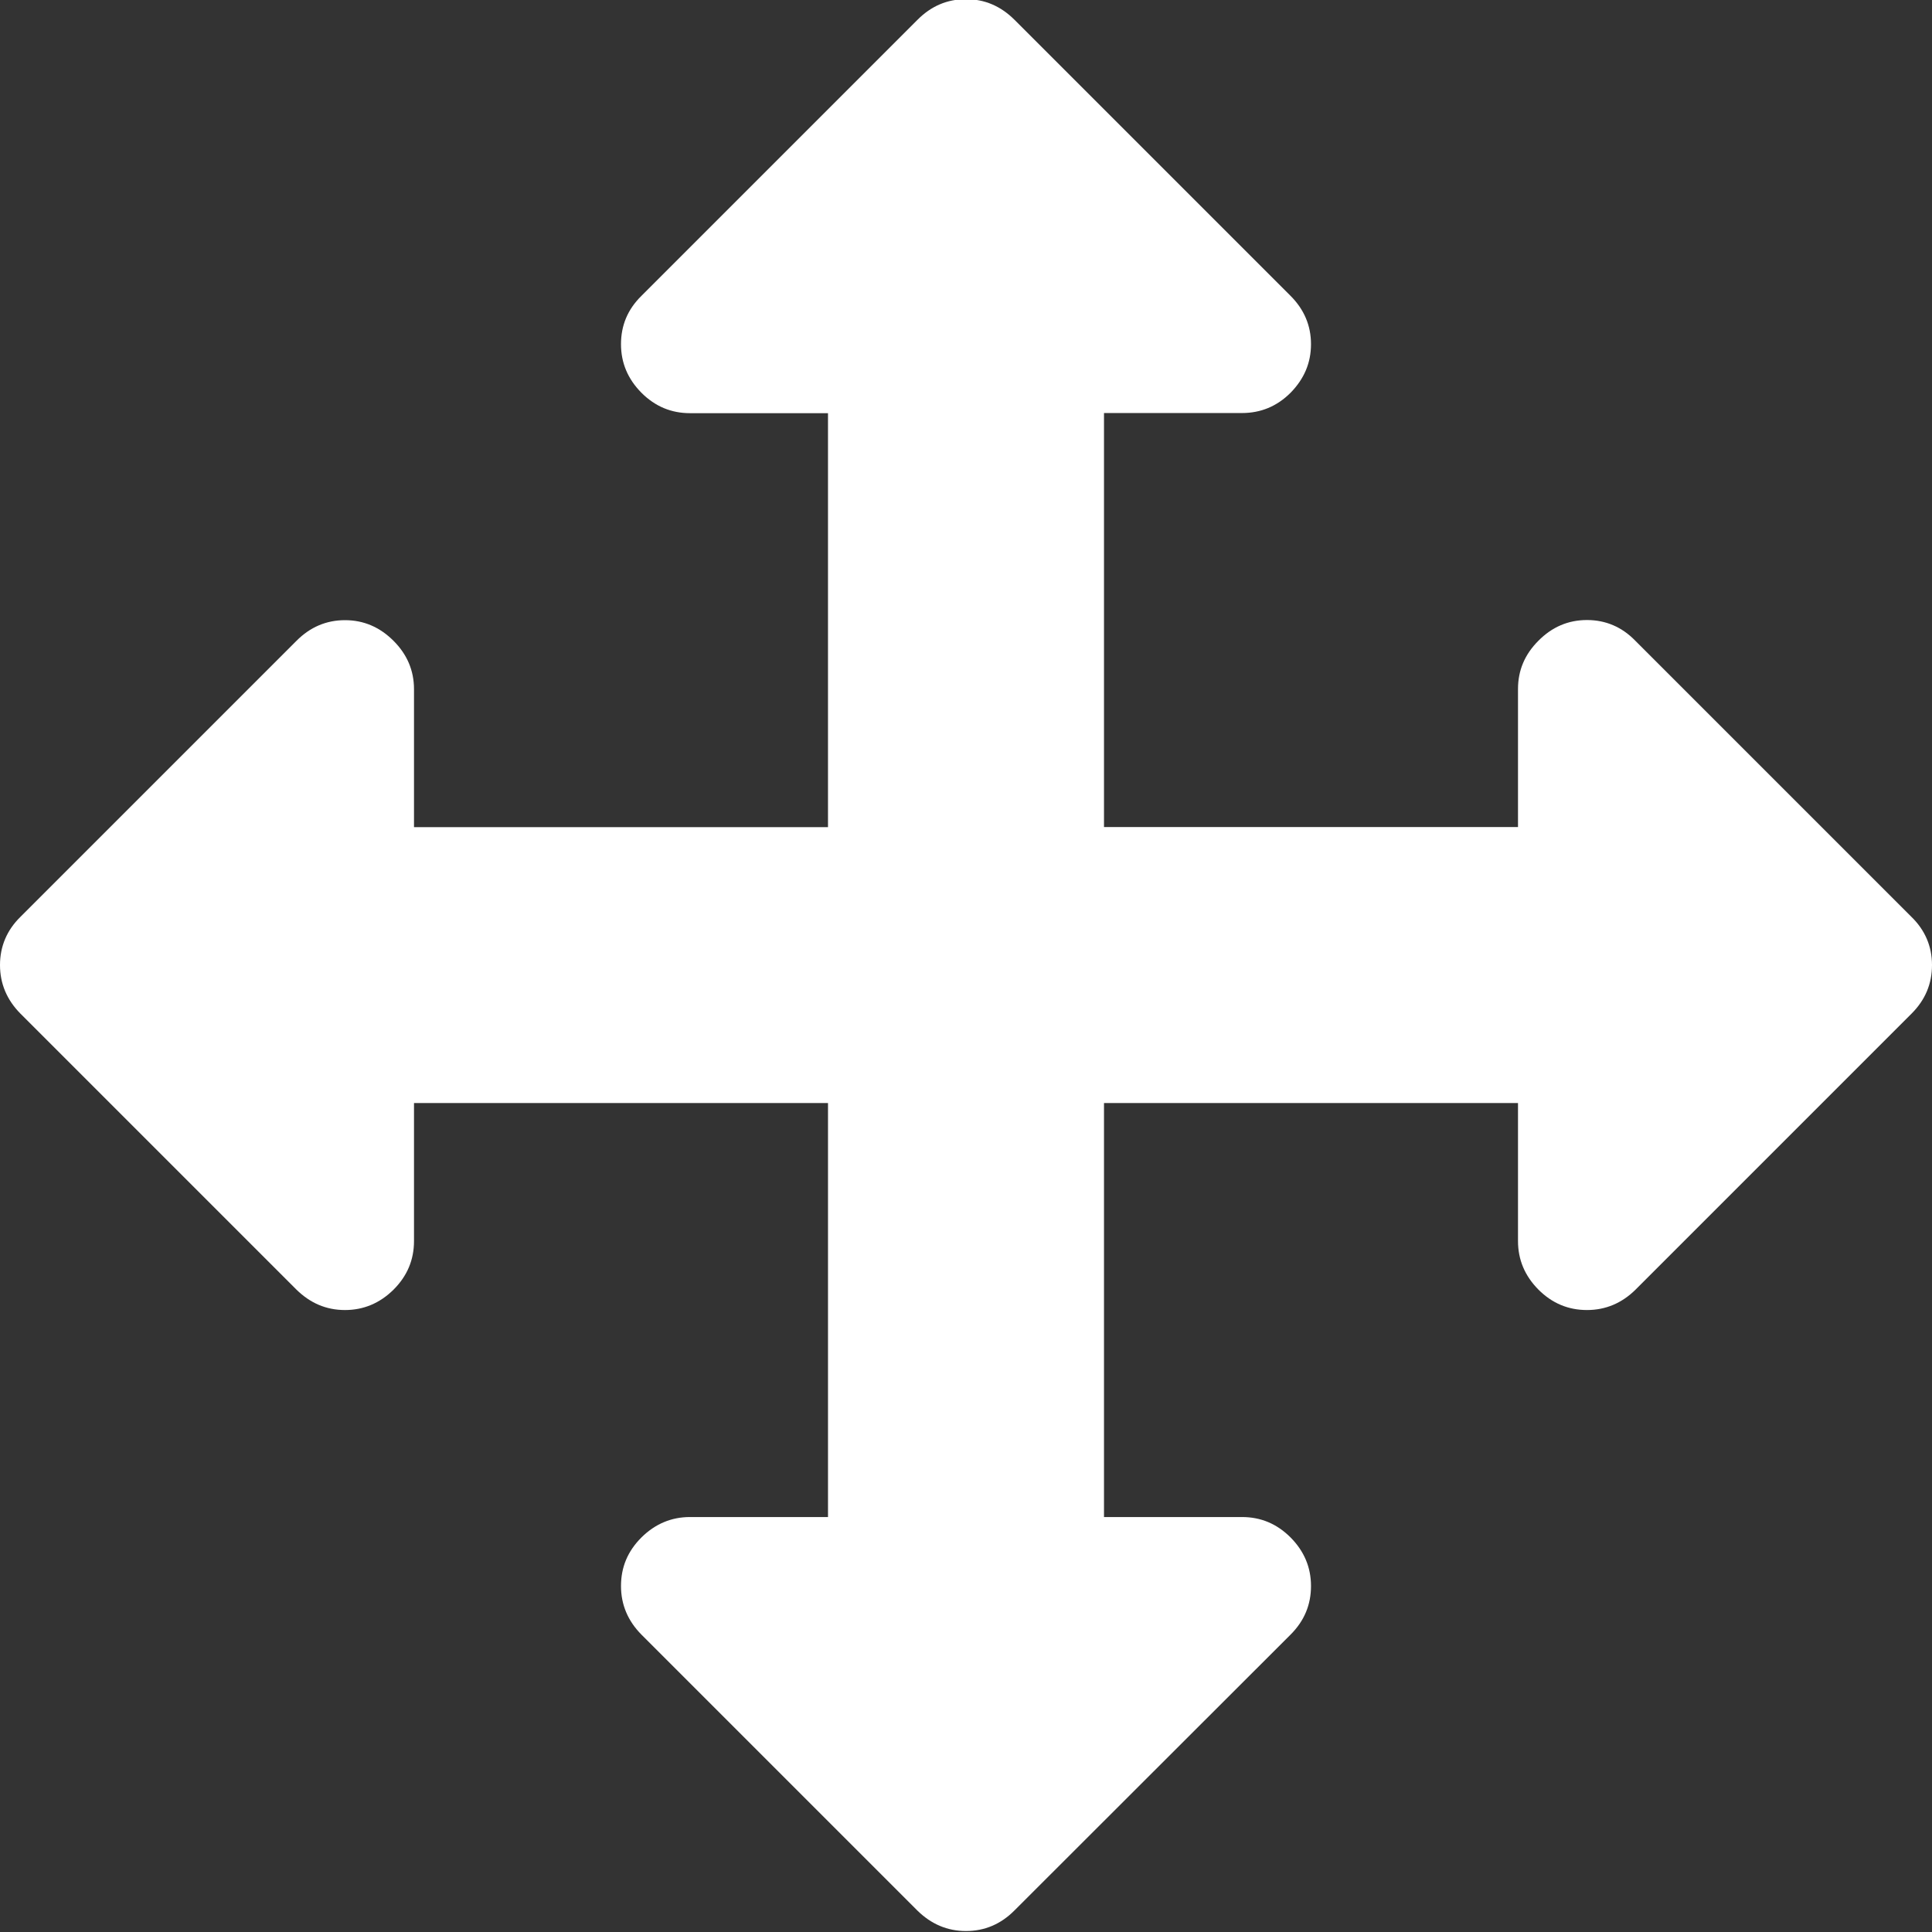 <svg width="14" height="14" viewBox="0 0 14 14" xmlns="http://www.w3.org/2000/svg"><rect x="0" y="0" width="14" height="14" fill="#333333" stroke="none"/><title>move</title><path d="M13.85 6.643l-2-2c-.097-.1-.215-.15-.35-.15-.136 0-.253.05-.352.15-.1.1-.148.216-.148.35v1H8v-3h1c.135 0 .253-.048.352-.147.098-.1.148-.216.148-.352 0-.135-.05-.252-.148-.35l-2-2c-.1-.1-.217-.15-.352-.15-.136 0-.253.05-.352.15l-2 2c-.1.098-.148.215-.148.35 0 .136.05.253.148.352.1.1.217.148.352.148h1v3H3v-1c0-.135-.05-.252-.148-.35-.1-.1-.217-.15-.352-.15-.135 0-.253.05-.352.15l-2 2C.05 6.74 0 6.858 0 6.993c0 .135.05.253.148.352l2 2c.1.098.216.148.352.148.135 0 .253-.05.352-.148.1-.1.148-.217.148-.352v-1h3v3H5c-.135 0-.253.05-.352.148-.1.1-.148.216-.148.352 0 .135.05.253.148.352l2 2c.1.098.217.148.352.148.135 0 .253-.05.352-.15l2-1.998c.1-.1.148-.217.148-.352 0-.136-.05-.253-.148-.352-.1-.1-.217-.148-.352-.148H8v-3h3v1c0 .136.05.253.148.352.1.1.217.148.352.148.135 0 .253-.05.352-.148l2-2c.1-.1.148-.217.148-.352 0-.135-.05-.253-.15-.35z" fill="#FFF" fill-rule="evenodd"/></svg>